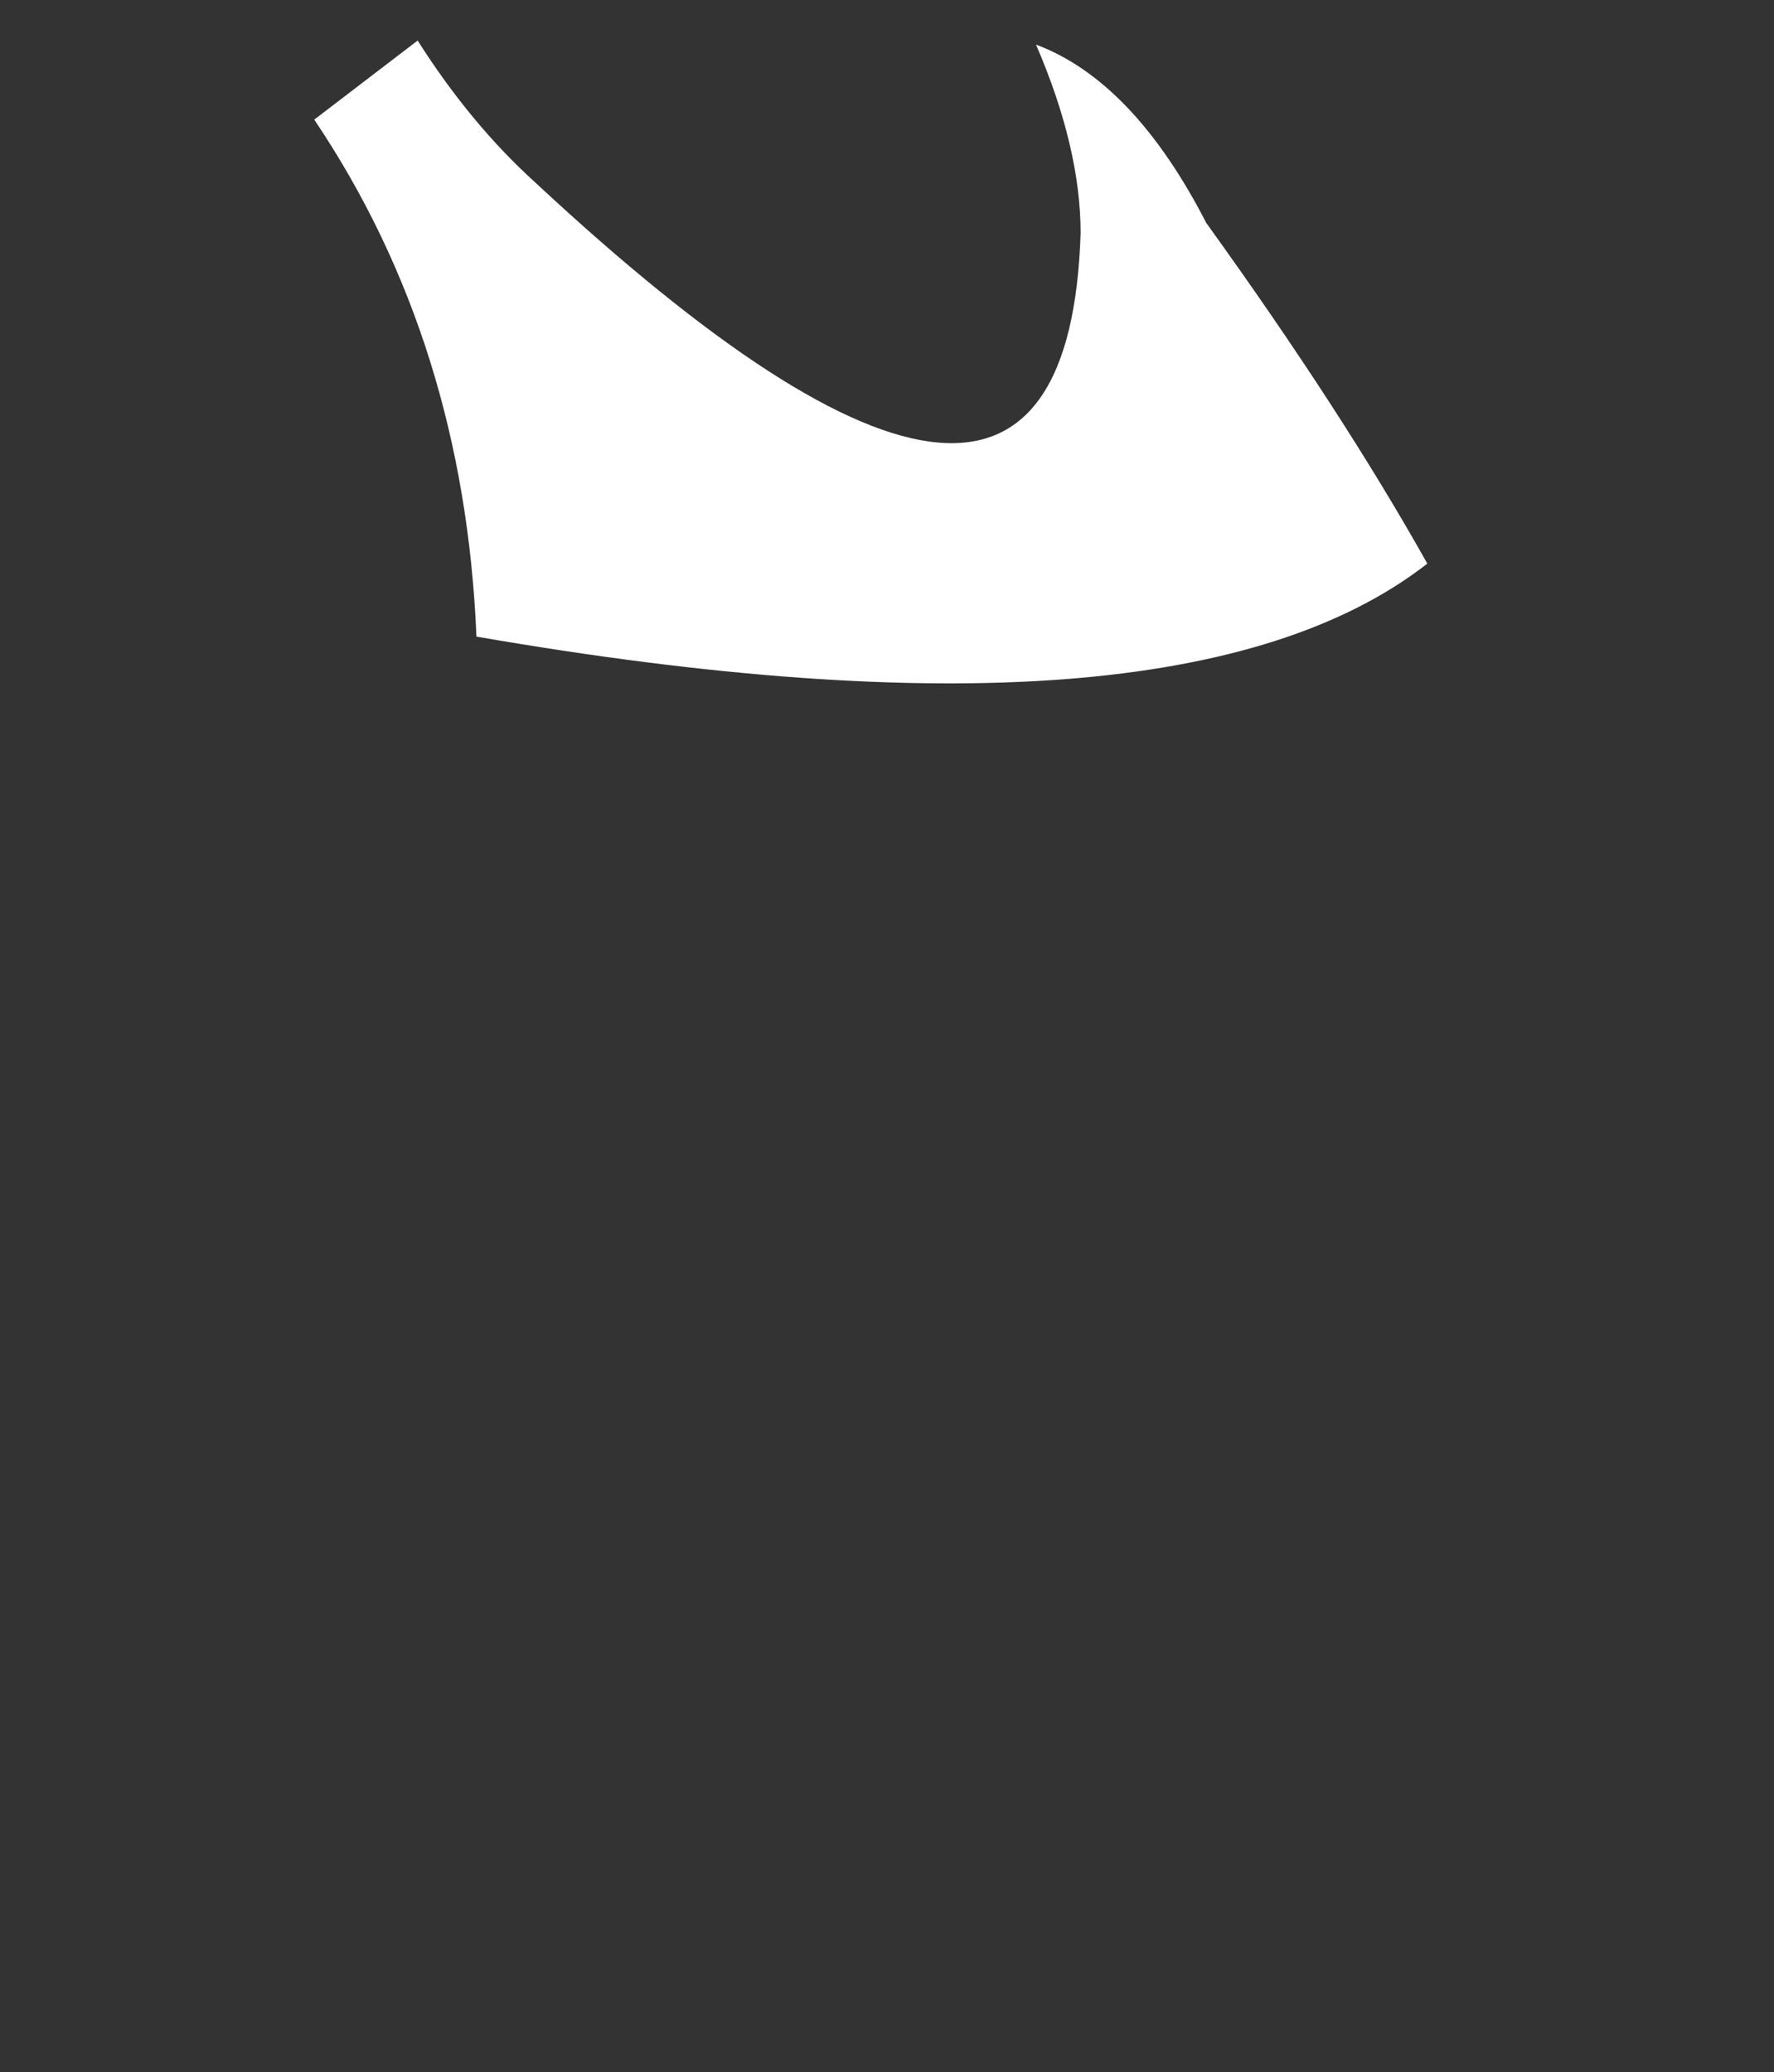 <?xml version="1.0" encoding="UTF-8" standalone="no"?>
<svg xmlns:xlink="http://www.w3.org/1999/xlink" height="51.1px" width="43.75px" xmlns="http://www.w3.org/2000/svg">
  <rect width="100%" height="100%" fill="#333333" stroke="none"/>
  <g transform="matrix(1.0, 0.0, 0.0, 1.0, 21.85, 25.55)">
    <path d="M13.35 -11.65 Q7.2 -6.85 -10.1 -9.85 -10.4 -17.1 -14.1 -22.6 L-11.55 -24.55 Q-10.25 -22.5 -8.65 -21.05 4.45 -8.85 4.8 -19.8 4.8 -21.9 3.7 -24.45 6.1 -23.55 7.9 -20.05 11.25 -15.4 13.35 -11.65" fill="#ffffff" fill-rule="evenodd" stroke="none"/>
  </g>
</svg>
